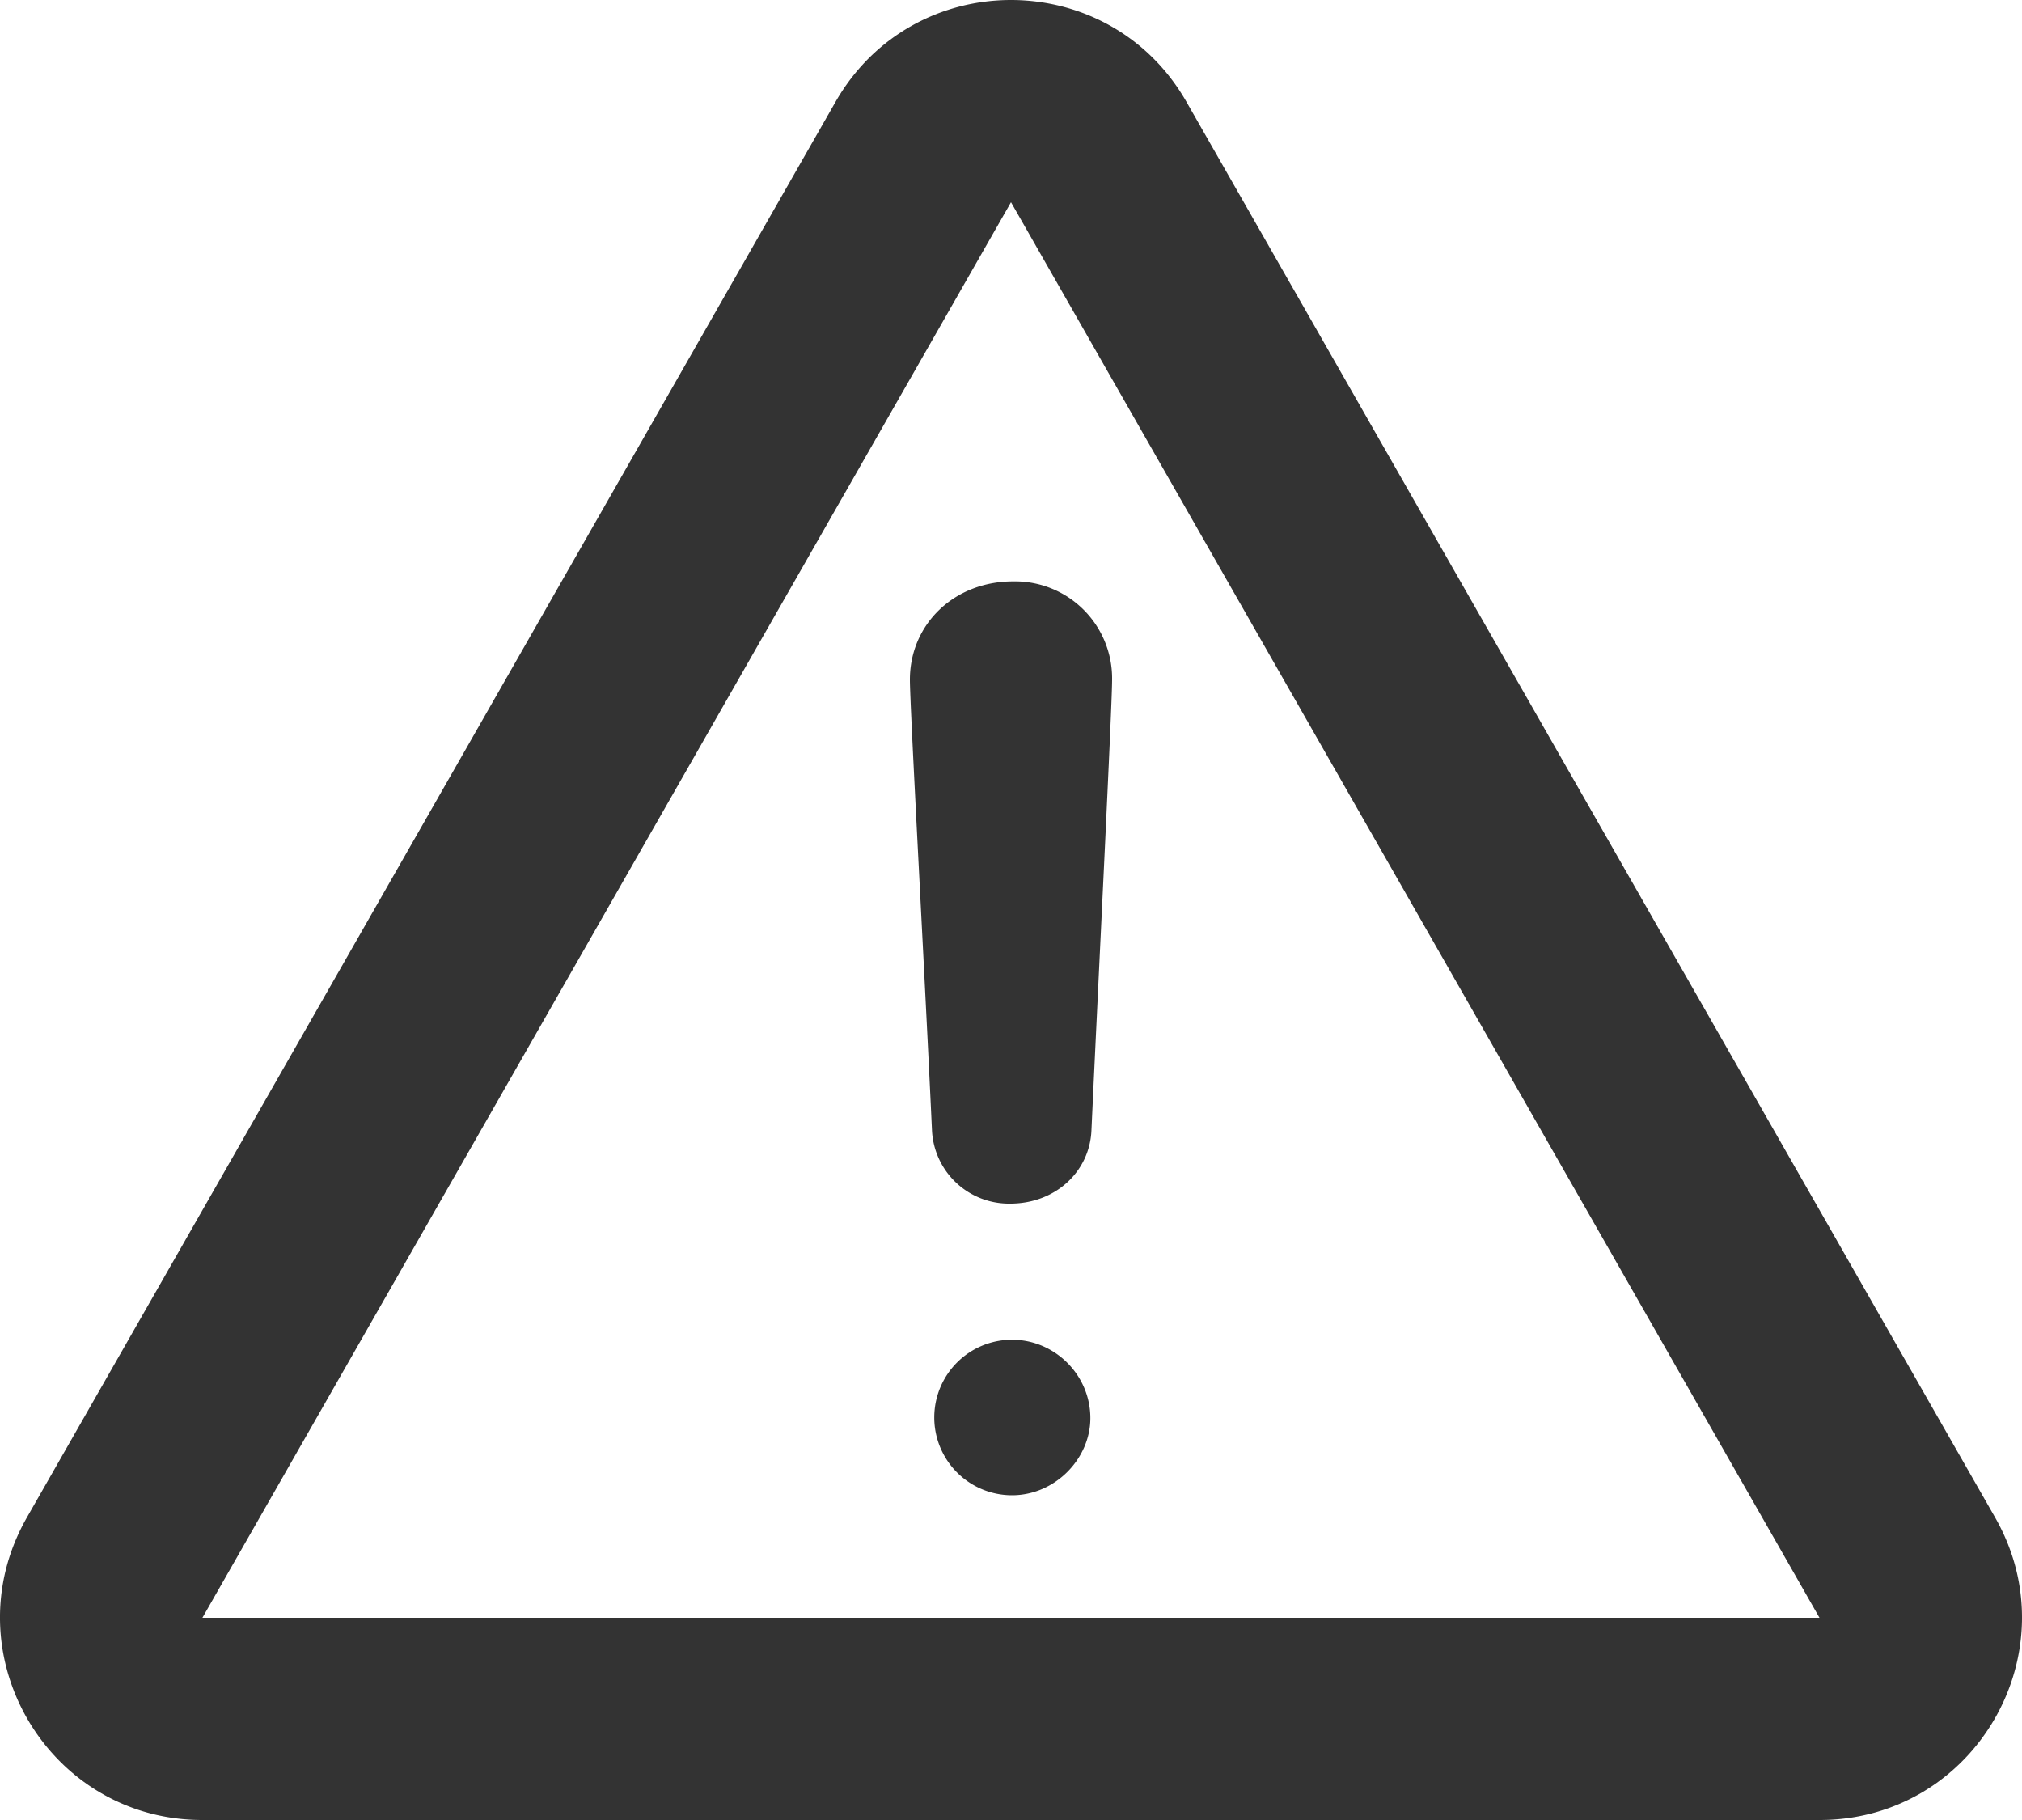 <svg width="20" height="18" viewBox="0 0 20 18" xmlns="http://www.w3.org/2000/svg"><title>CA2C5DF2-0066-494C-8B16-DD34FEBC36C7</title><g fill="none" fill-rule="evenodd"><path d="M-2-3h24v24H-2z"/><path d="M19.734 15.008C20.495 16.34 19.533 18 17.998 18H2.002C.467 18-.495 16.341.266 15.008l7.998-14c.768-1.344 2.704-1.344 3.472 0l7.998 14zM17.997 16L10 2 2.002 16h15.995zM10.02 5.75a.96.96 0 0 1 .98.972c0 .267-.136 2.97-.204 4.45-.014.412-.354.732-.803.732a.762.762 0 0 1-.775-.733C9.15 9.693 9 6.99 9 6.722c0-.546.435-.972 1.02-.972zm.765 8.275c0 .403-.35.763-.775.763a.768.768 0 1 1 0-1.538c.425 0 .775.35.775.775z" fill="#333" fill-rule="nonzero"/></g></svg>